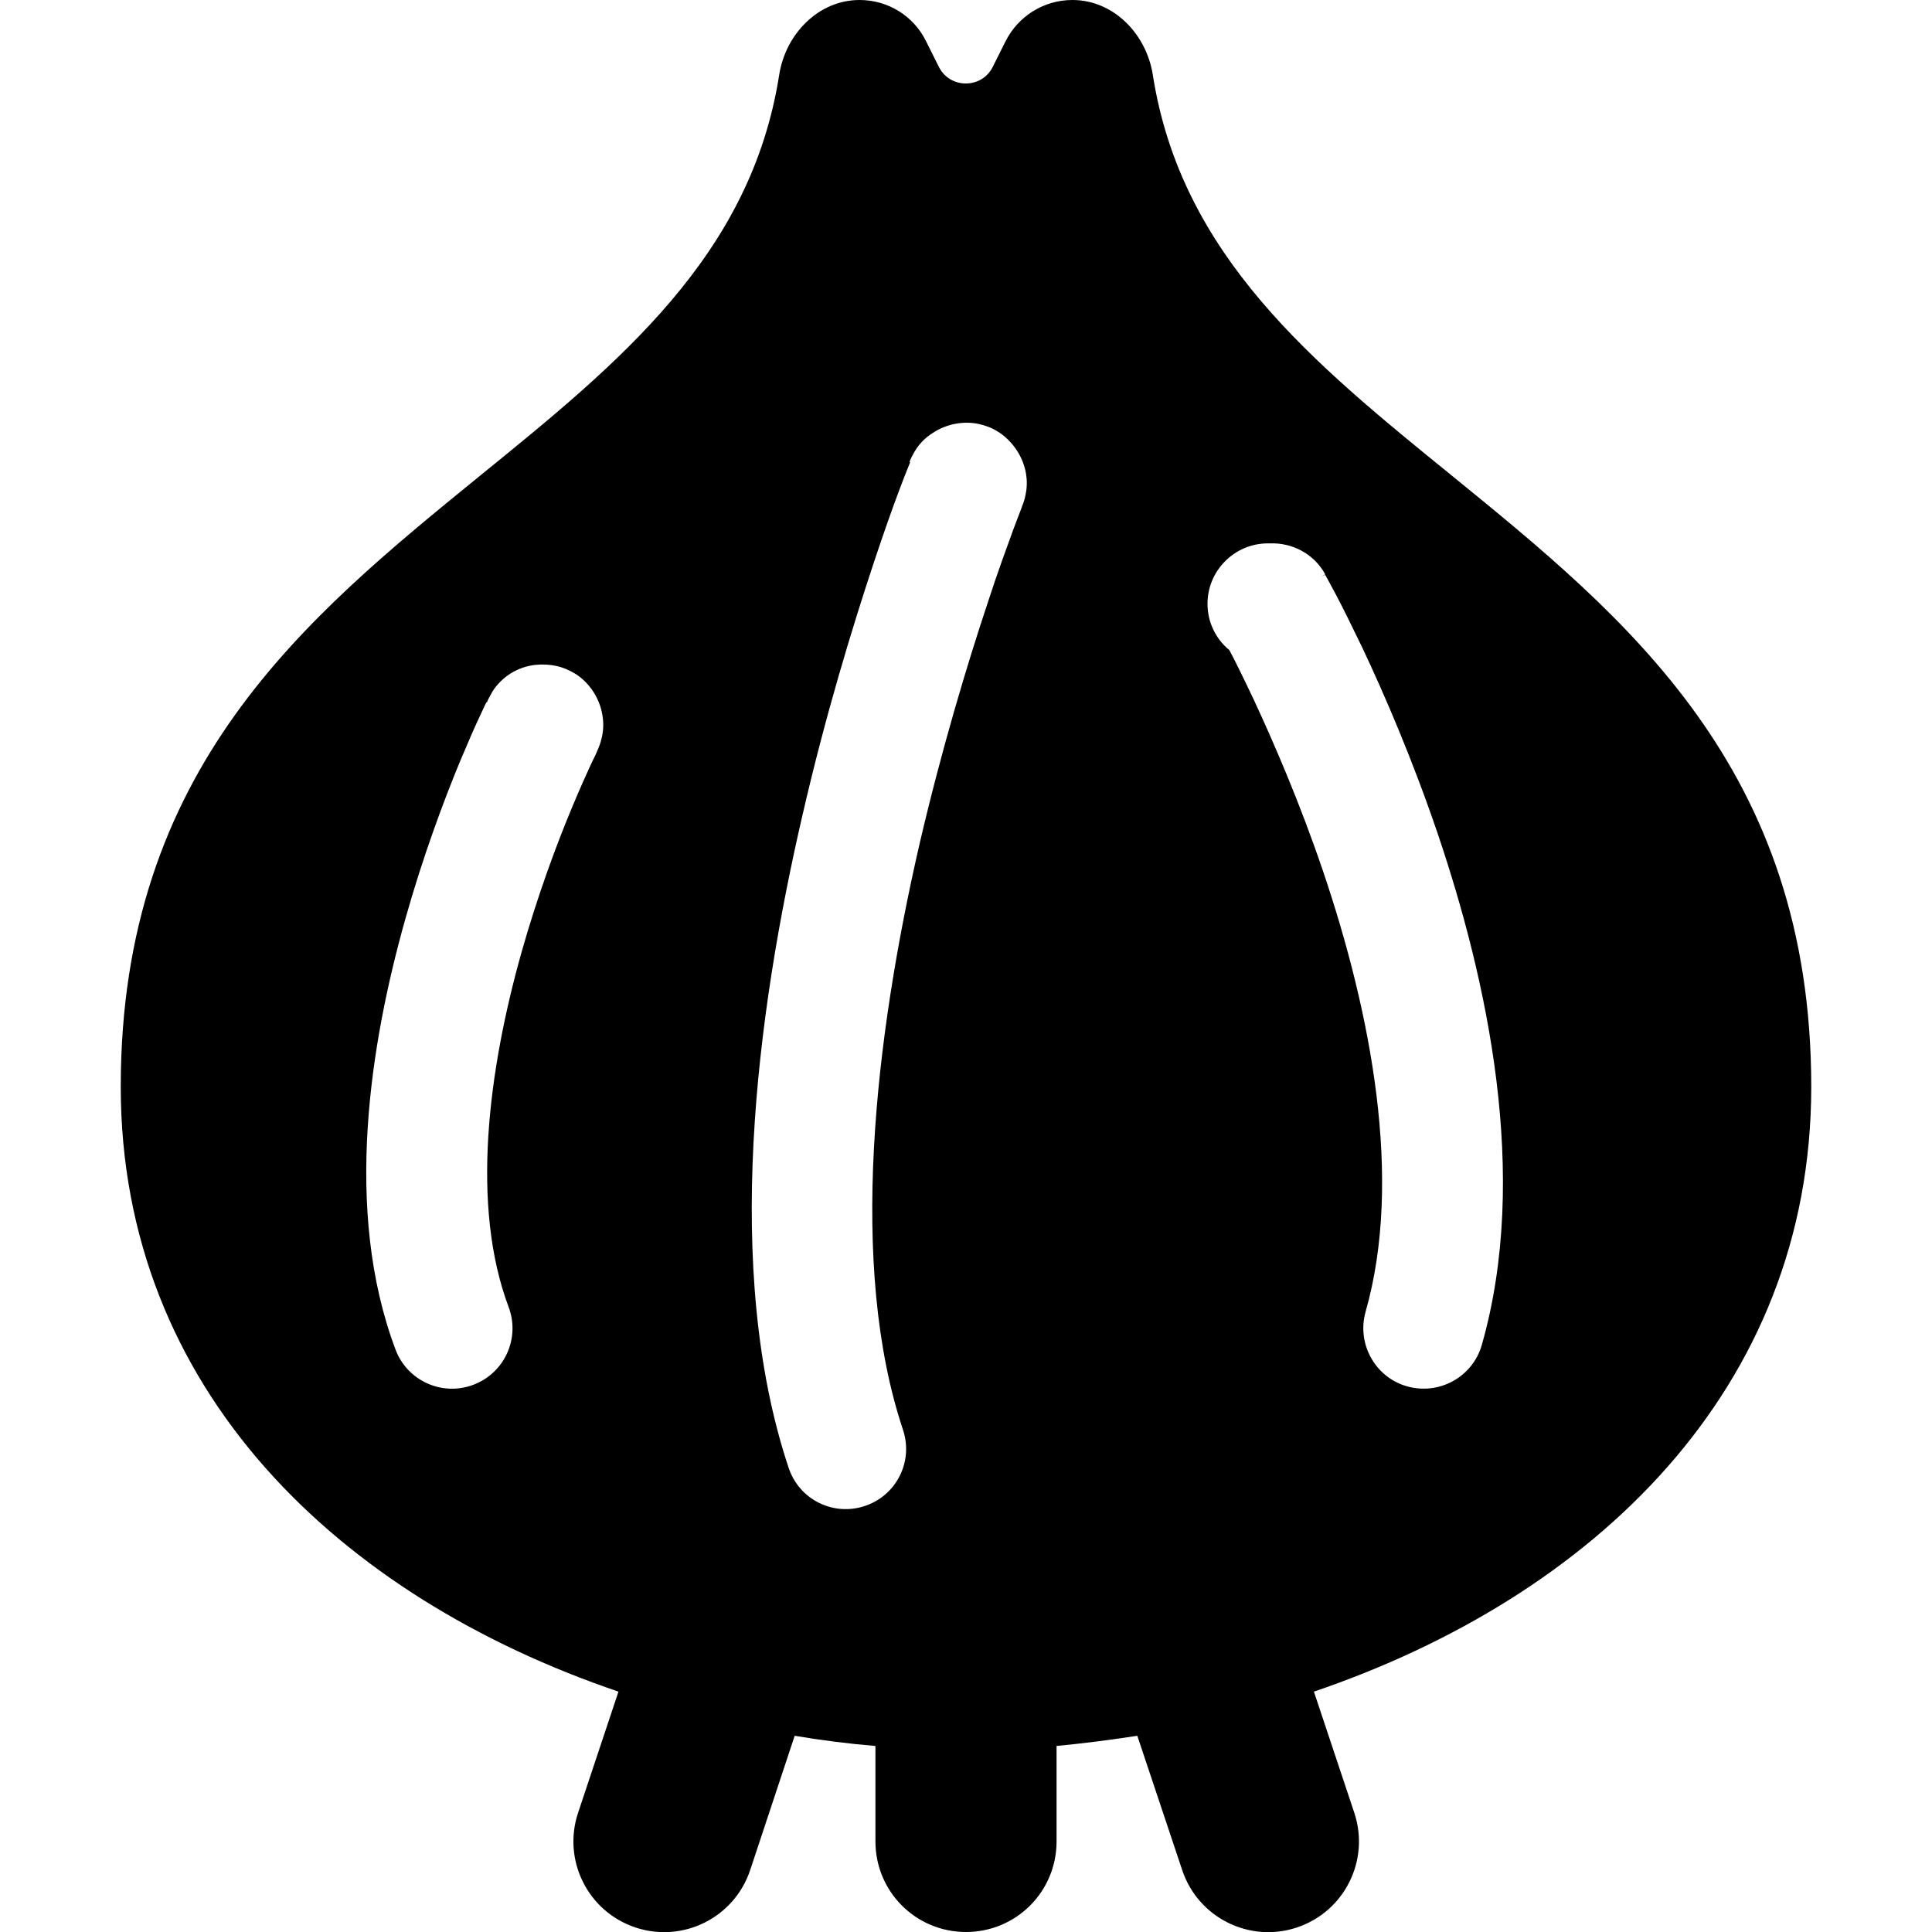 <svg xmlns="http://www.w3.org/2000/svg" width="24" height="24" viewBox="0 0 448 512"><path d="M216.8 17.7l-3.4-6.8C210.1 4.2 203.3 0 195.8 0c-10.9 0-19.6 9-21.3 19.8C167 67.8 132 96.2 95.3 126C49 163.7 0 203.5 0 288c0 80.4 58 135.2 131.9 160.3l-10.7 32.1c-4.2 12.6 2.6 26.2 15.2 30.4s26.2-2.6 30.4-15.2L178.6 460c7.1 1.2 14.2 2.1 21.4 2.7l0 25.3c0 13.3 10.7 24 24 24s24-10.7 24-24l0-25.3c7.2-.7 14.3-1.6 21.4-2.7l11.9 35.6c4.2 12.6 17.8 19.4 30.4 15.2s19.4-17.8 15.2-30.4l-10.7-32.1C390 423.2 448 368.4 448 288c0-84.5-49-124.3-95.3-162C316 96.2 281 67.8 273.5 19.8C271.8 9 263.1 0 252.2 0c-7.5 0-14.3 4.2-17.7 10.9l-3.4 6.8c-2.9 5.9-11.4 5.9-14.3 0zM97 186.2l.4-.9c.4-.8 .8-1.5 1.2-2.2c2.5-3.8 6.6-6.4 11.3-6.9c1.9-.2 3.8-.1 5.6 .3s3.6 1.2 5.2 2.2c3.9 2.6 6.4 6.8 7 11.2c.3 1.9 .2 3.9-.3 5.9c-.3 1.3-.8 2.5-1.3 3.6l-.3 .7c-.3 .6-.8 1.6-1.4 2.9c-1.2 2.6-2.9 6.4-4.9 11.2c-4 9.6-9 23-13.3 38.2c-8.8 31.3-13.5 67.1-3.4 94c3.1 8.3-1.1 17.5-9.4 20.6s-17.5-1.1-20.6-9.4c-13.9-37-6.6-81.3 2.6-114c4.7-16.7 10.2-31.4 14.5-41.8c2.2-5.2 4-9.4 5.4-12.3c.7-1.5 1.2-2.6 1.6-3.4zM209 122.5c.3-.9 .8-1.8 1.3-2.7c1.2-2.1 2.9-3.8 4.8-5c3.4-2.3 7.8-3.3 12-2.5c1.9 .4 3.6 1 5.2 2c2 1.2 3.7 2.9 5 4.8s2.2 4.1 2.6 6.4c.3 1.8 .3 3.7-.1 5.5c-.2 1.1-.5 2.2-1 3.3c0 0 0 .1 0 .1l-.5 1.3c-.4 1.1-1.1 2.8-1.9 5c-1.6 4.4-4 10.9-6.6 18.9c-5.4 16.2-12.2 38.7-18.1 64c-11.9 51.7-18.9 111.9-4.4 155.3c2.8 8.4-1.7 17.4-10.1 20.2s-17.4-1.7-20.2-10.1c-17.5-52.5-8.5-120.3 3.6-172.7c6.1-26.6 13.3-50.1 18.9-67c2.8-8.4 5.2-15.2 7-19.9c.9-2.4 1.6-4.2 2.1-5.4l.6-1.5 .1-.1zM288 160c0-8.8 7.2-16 16-16l.2 0c.1 0 .2 0 .4 0c5.8-.2 11.6 2.7 14.6 8.2l-1 .6s0 0 0 0c1-.5 1-.5 1-.5s0 0 0 0s0 0 0 0l0 .1 .2 .3 .6 1.1c.5 .9 1.2 2.2 2.1 3.9c1.8 3.4 4.2 8.3 7.1 14.3c5.7 12.1 13.1 29.2 19.8 48.9c13.1 38.7 24.5 90.6 11.7 135.5c-2.4 8.5-11.3 13.4-19.8 11s-13.4-11.3-11-19.8c10-35.1 1.4-79.2-11.2-116.5c-6.2-18.3-13.1-34.2-18.4-45.6c-2.7-5.7-4.9-10.2-6.5-13.2l-.1-.1c-3.5-2.9-5.7-7.3-5.7-12.2z"/></svg>